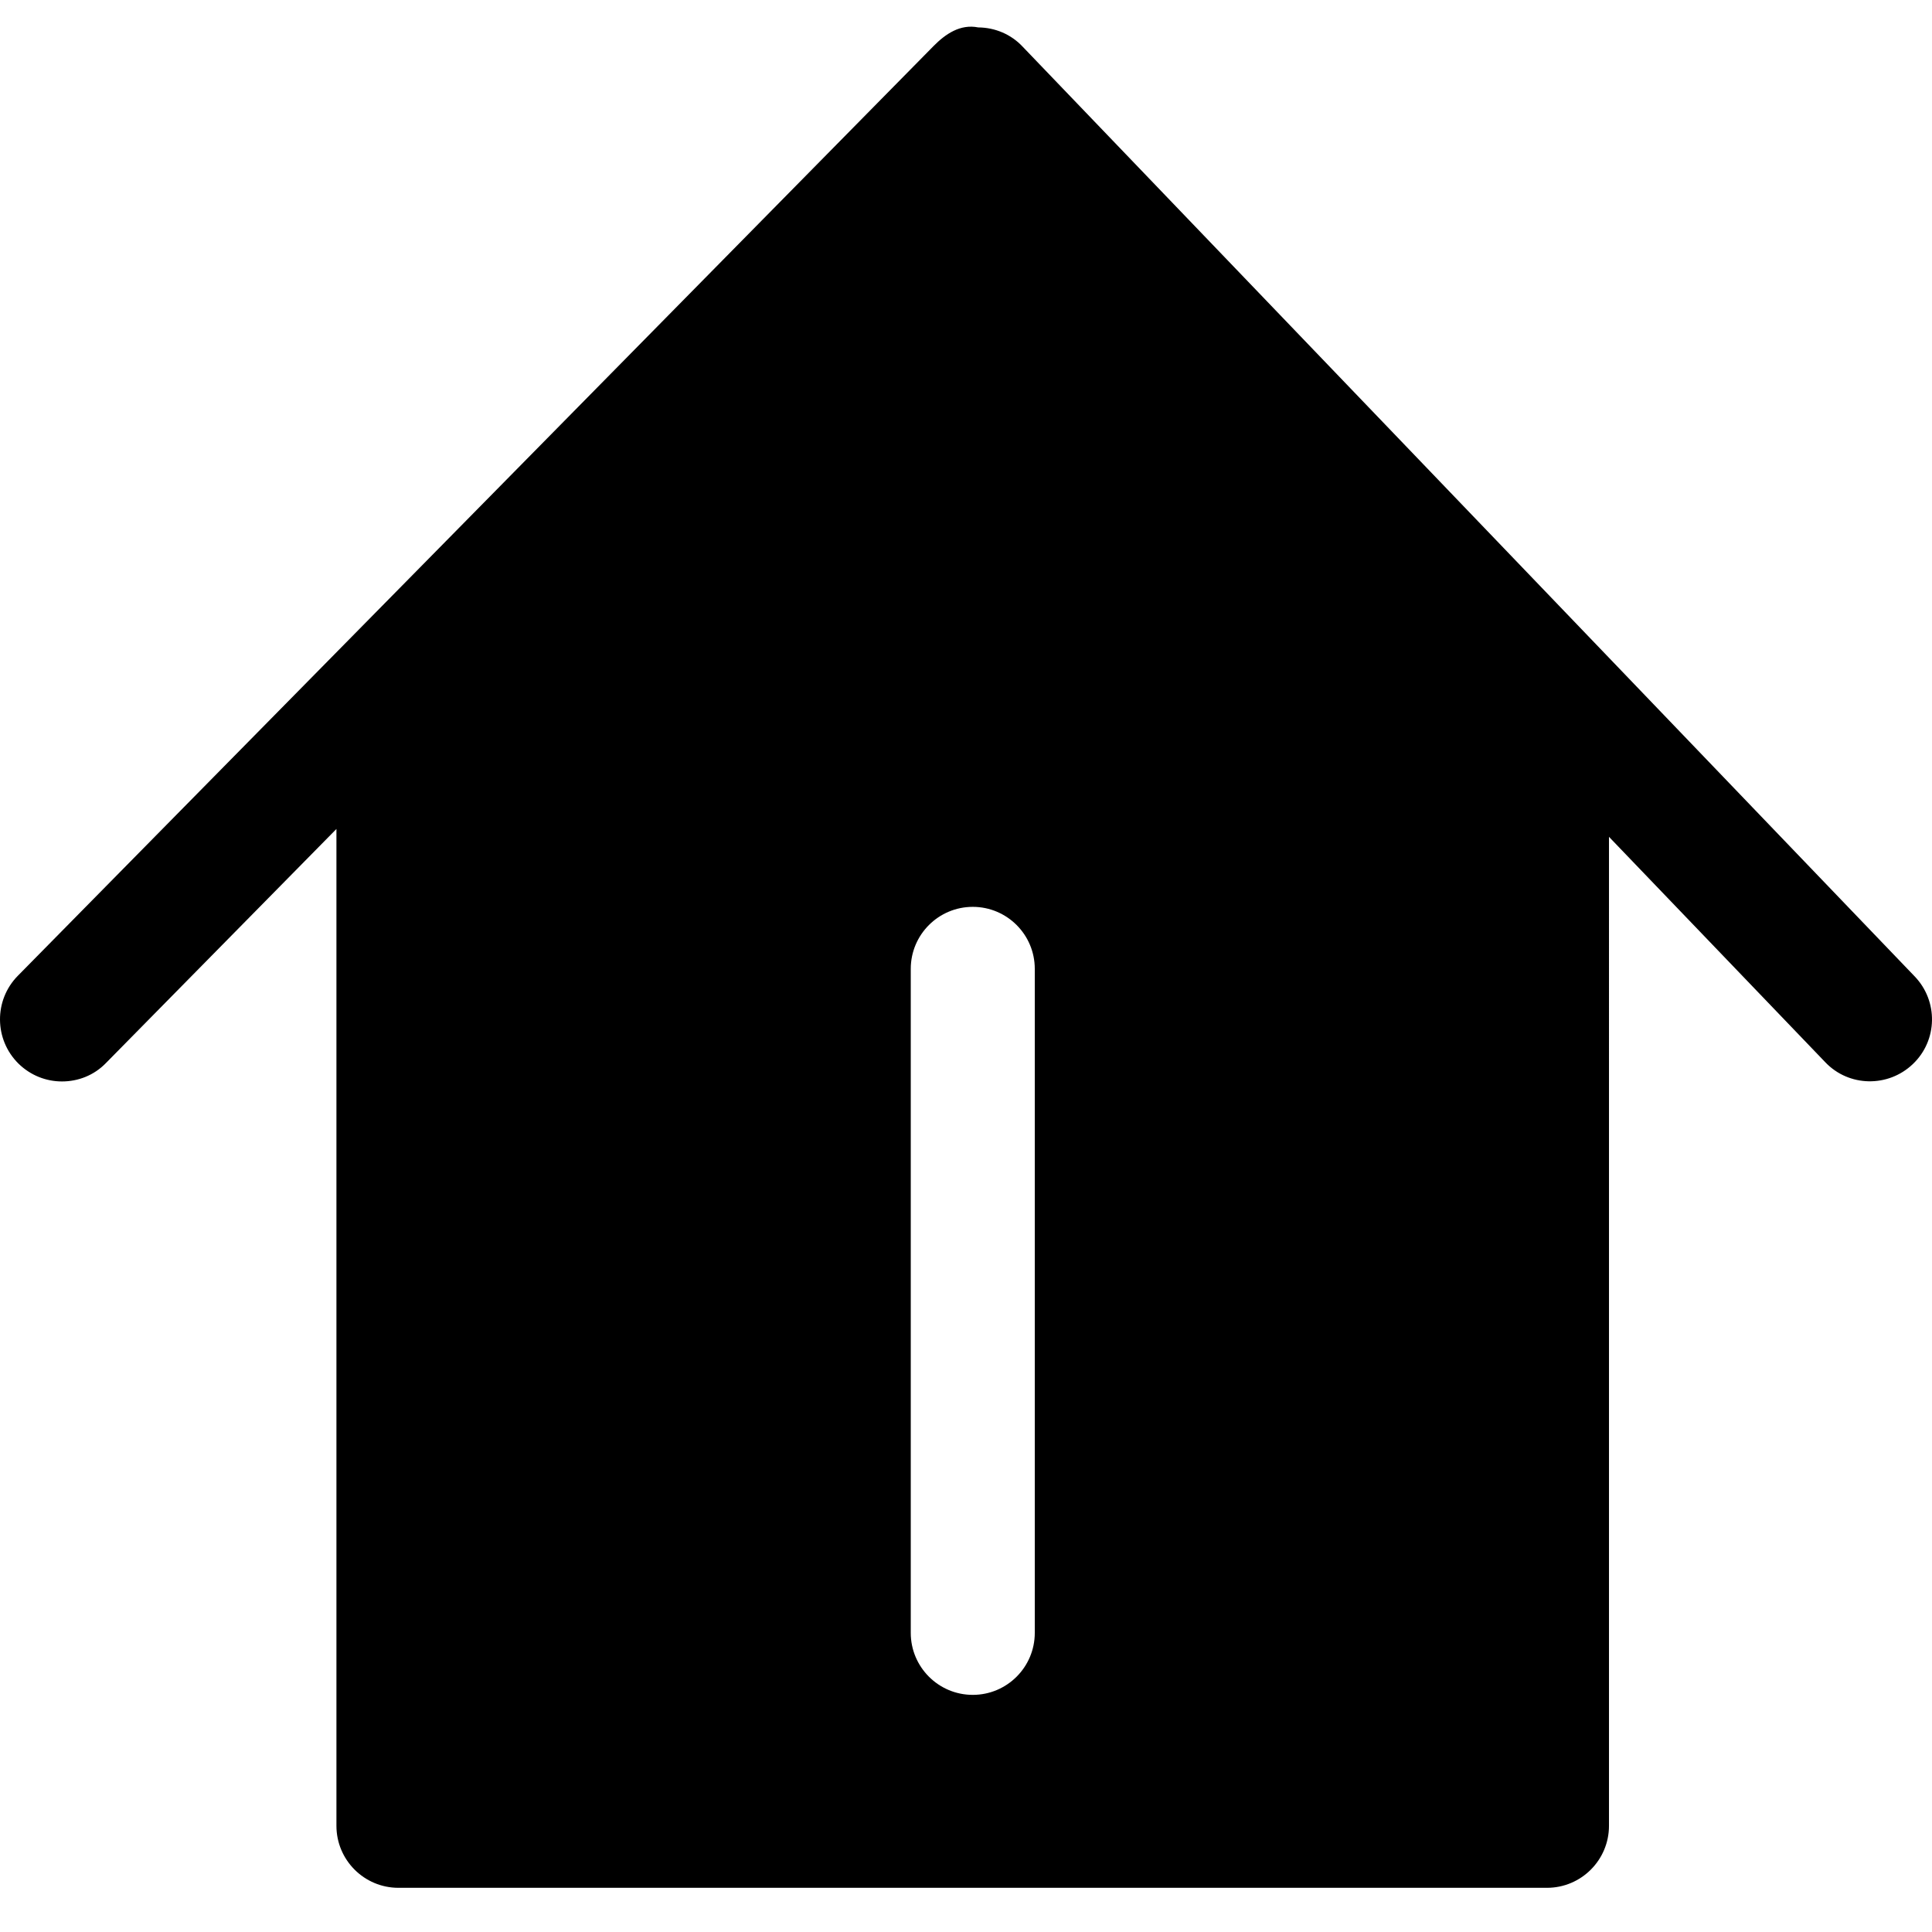 <?xml version="1.0" encoding="utf-8"?>
<!-- Generator: Adobe Illustrator 17.0.0, SVG Export Plug-In . SVG Version: 6.00 Build 0)  -->
<!DOCTYPE svg PUBLIC "-//W3C//DTD SVG 1.1//EN" "http://www.w3.org/Graphics/SVG/1.1/DTD/svg11.dtd">
<svg version="1.1" id="图层_1" xmlns="http://www.w3.org/2000/svg" xmlns:xlink="http://www.w3.org/1999/xlink" x="0px" y="0px"
	 width="1024px" height="1024px" viewBox="0 0 1024 1024" enable-background="new 0 0 1024 1024" xml:space="preserve">
<path d="M1014.823,517.514L541.947,24.654c-6.047-6.442-14.526-10.057-23.466-10.123c-9.531-1.906-17.353,3.484-23.598,9.794
	L9.451,517.185c-12.752,12.949-12.555,33.786,0.329,46.538c6.442,6.31,14.724,9.465,23.072,9.465c8.545,0,17.025-3.221,23.401-9.86
	L178.317,439.37v528.344c0,18.142,14.724,32.866,32.866,32.866h608.746c18.142,0,32.867-14.725,32.866-32.866V443.537
	l114.636,119.464c12.489,13.146,33.326,13.475,46.407,0.986C1027.05,551.432,1027.379,530.596,1014.823,517.514z M548.455,865.448
	c0,18.143-14.724,32.867-32.866,32.867c-18.142,0-32.866-14.724-32.866-32.866V513.518c0-18.142,14.724-32.866,32.866-32.866
	c18.142,0,32.866,14.724,32.866,32.866V865.448z"/>
</svg>

